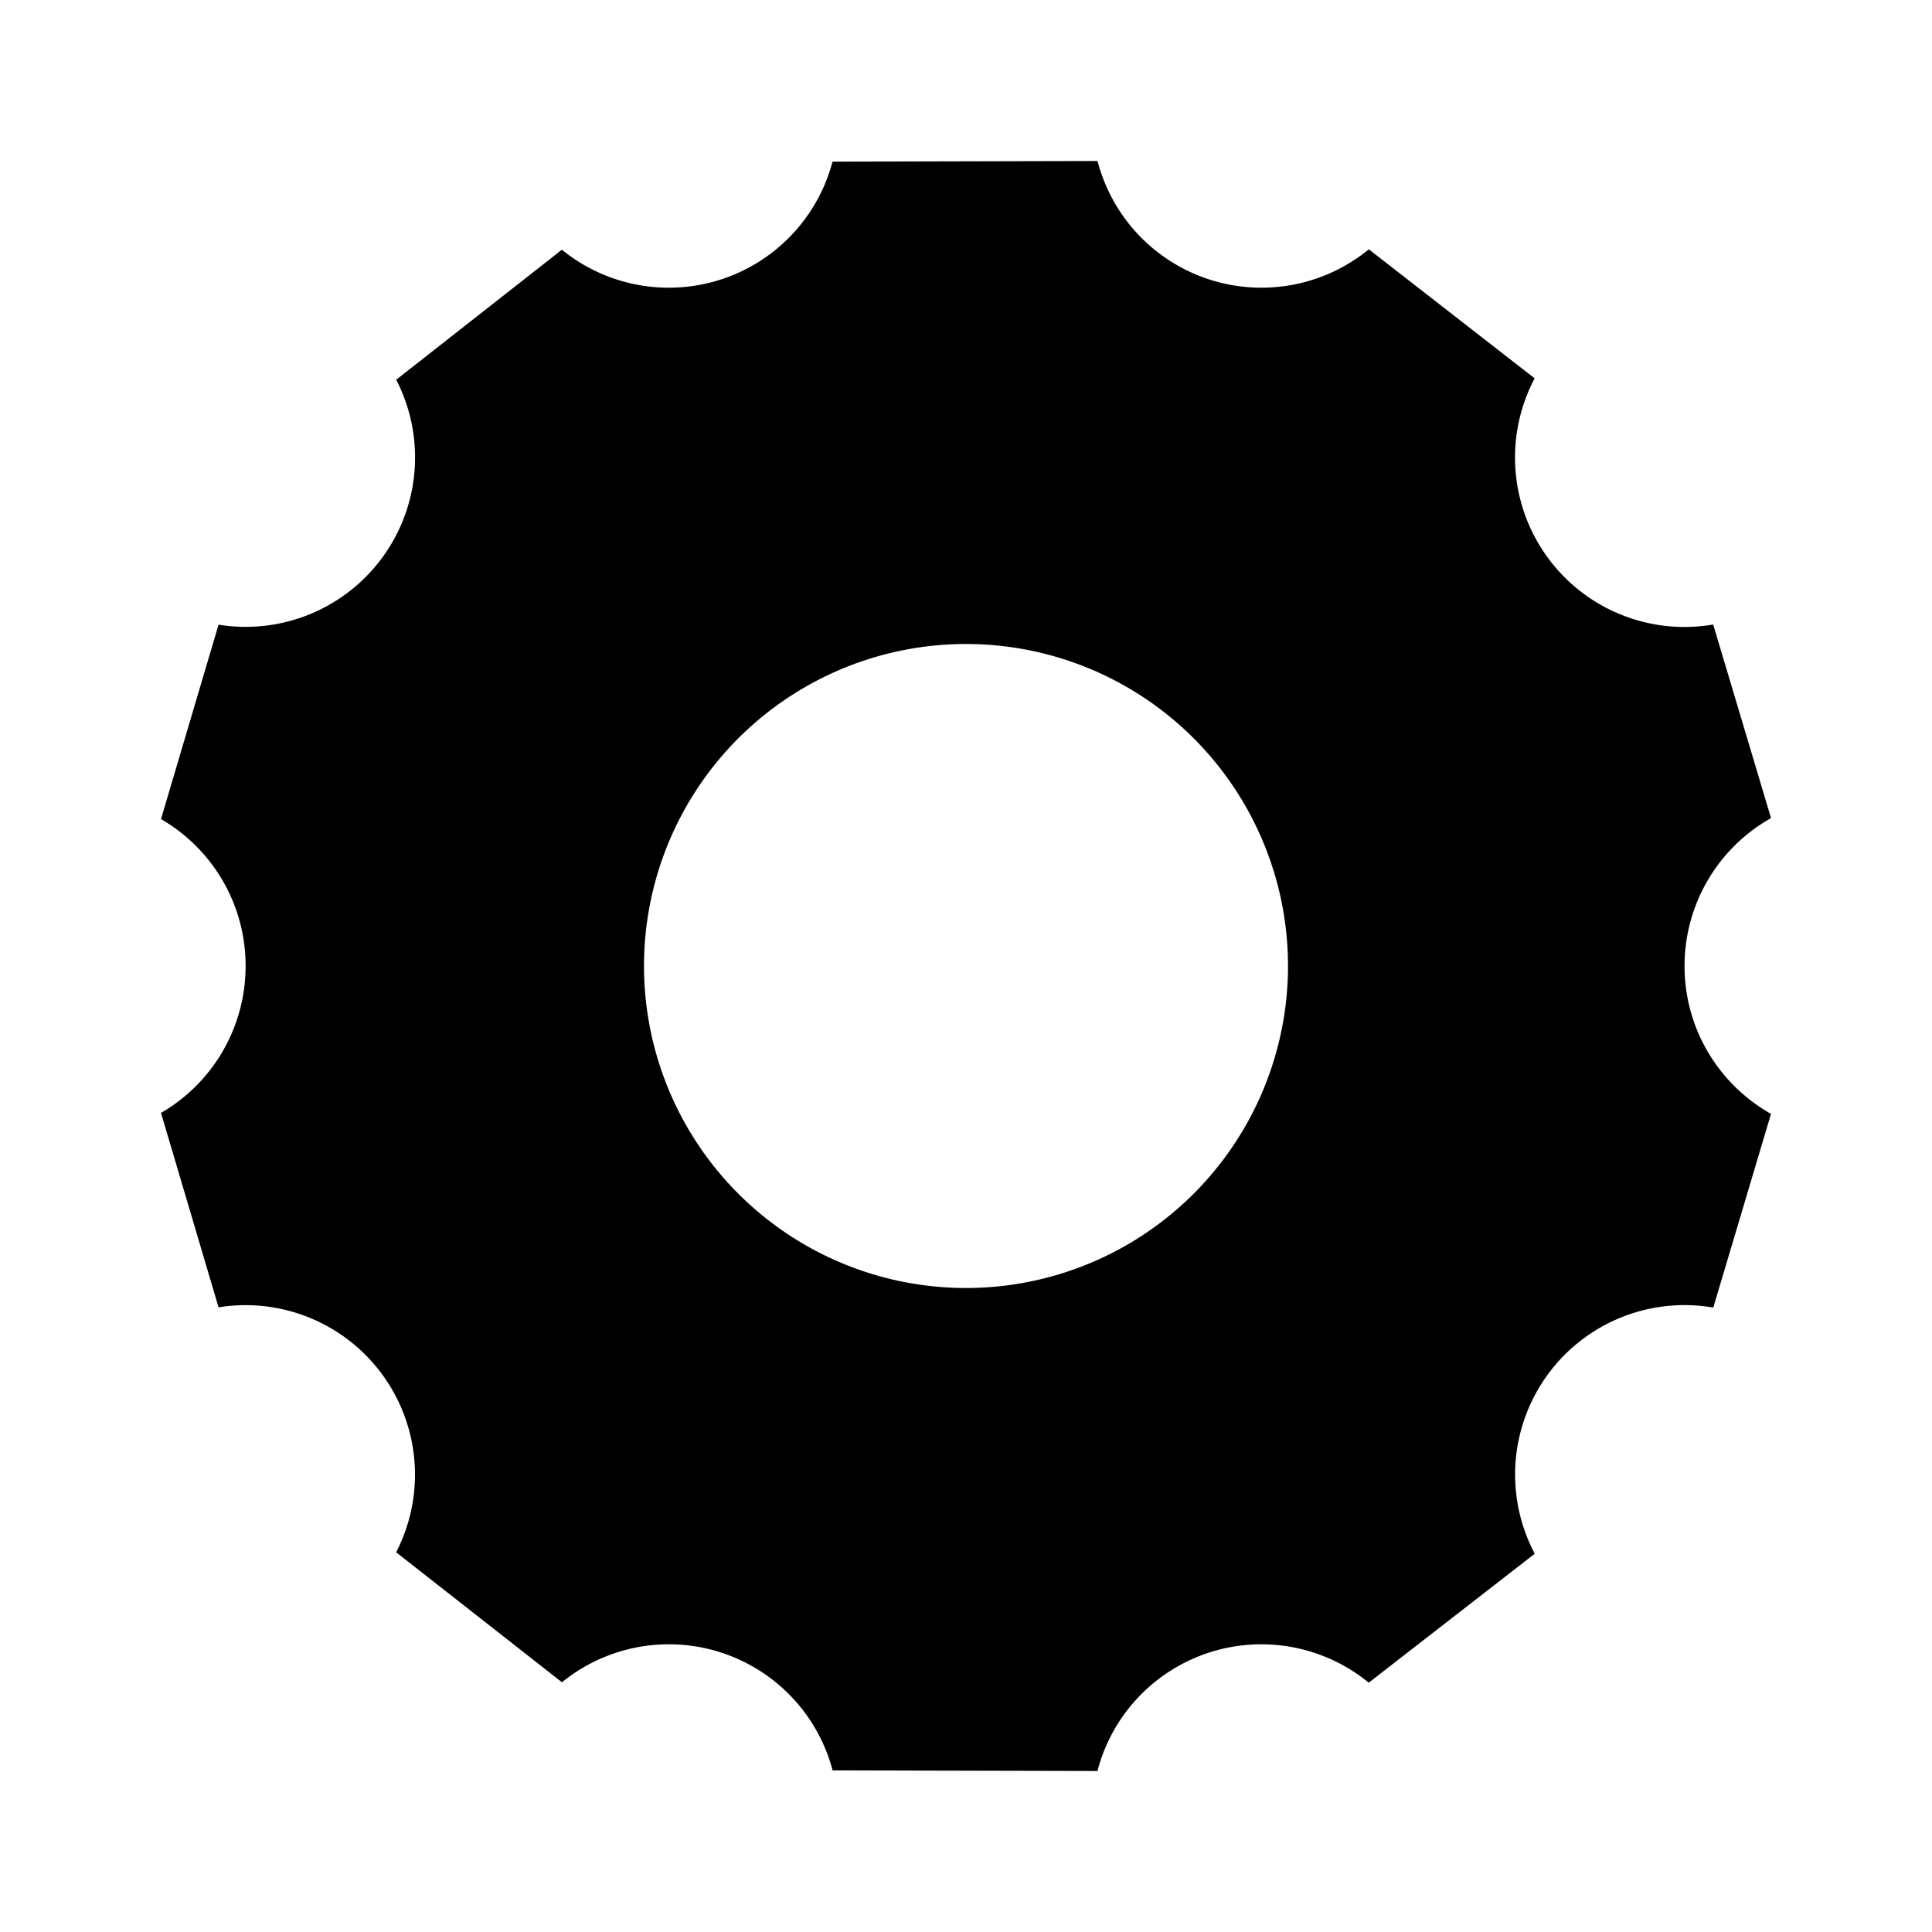 <svg xmlns="http://www.w3.org/2000/svg" viewBox="-2 -2 24 24" width="24" height="24" preserveAspectRatio="xMinYMin" class="nm nm-cog-f"><path d='M20 8.163A2.106 2.106 0 0 0 18.926 10c0 .789.433 1.476 1.074 1.837l-.717 2.406a2.105 2.105 0 0 0-2.218 3.058l-2.062 1.602A2.104 2.104 0 0 0 11.633 20l-3.29-.008a2.104 2.104 0 0 0-3.362-1.094l-2.06-1.615A2.105 2.105 0 0 0 .715 14.24L0 11.825A2.106 2.106 0 0 0 1.051 10C1.051 9.22.63 8.54 0 8.175L.715 5.76a2.105 2.105 0 0 0 2.207-3.043L4.98 1.102A2.104 2.104 0 0 0 8.342.008L11.634 0a2.104 2.104 0 0 0 3.37 1.097L17.064 2.7a2.105 2.105 0 0 0 2.218 3.058L20 8.162zM10 14a4 4 0 1 0 0-8 4 4 0 0 0 0 8z' /></svg>